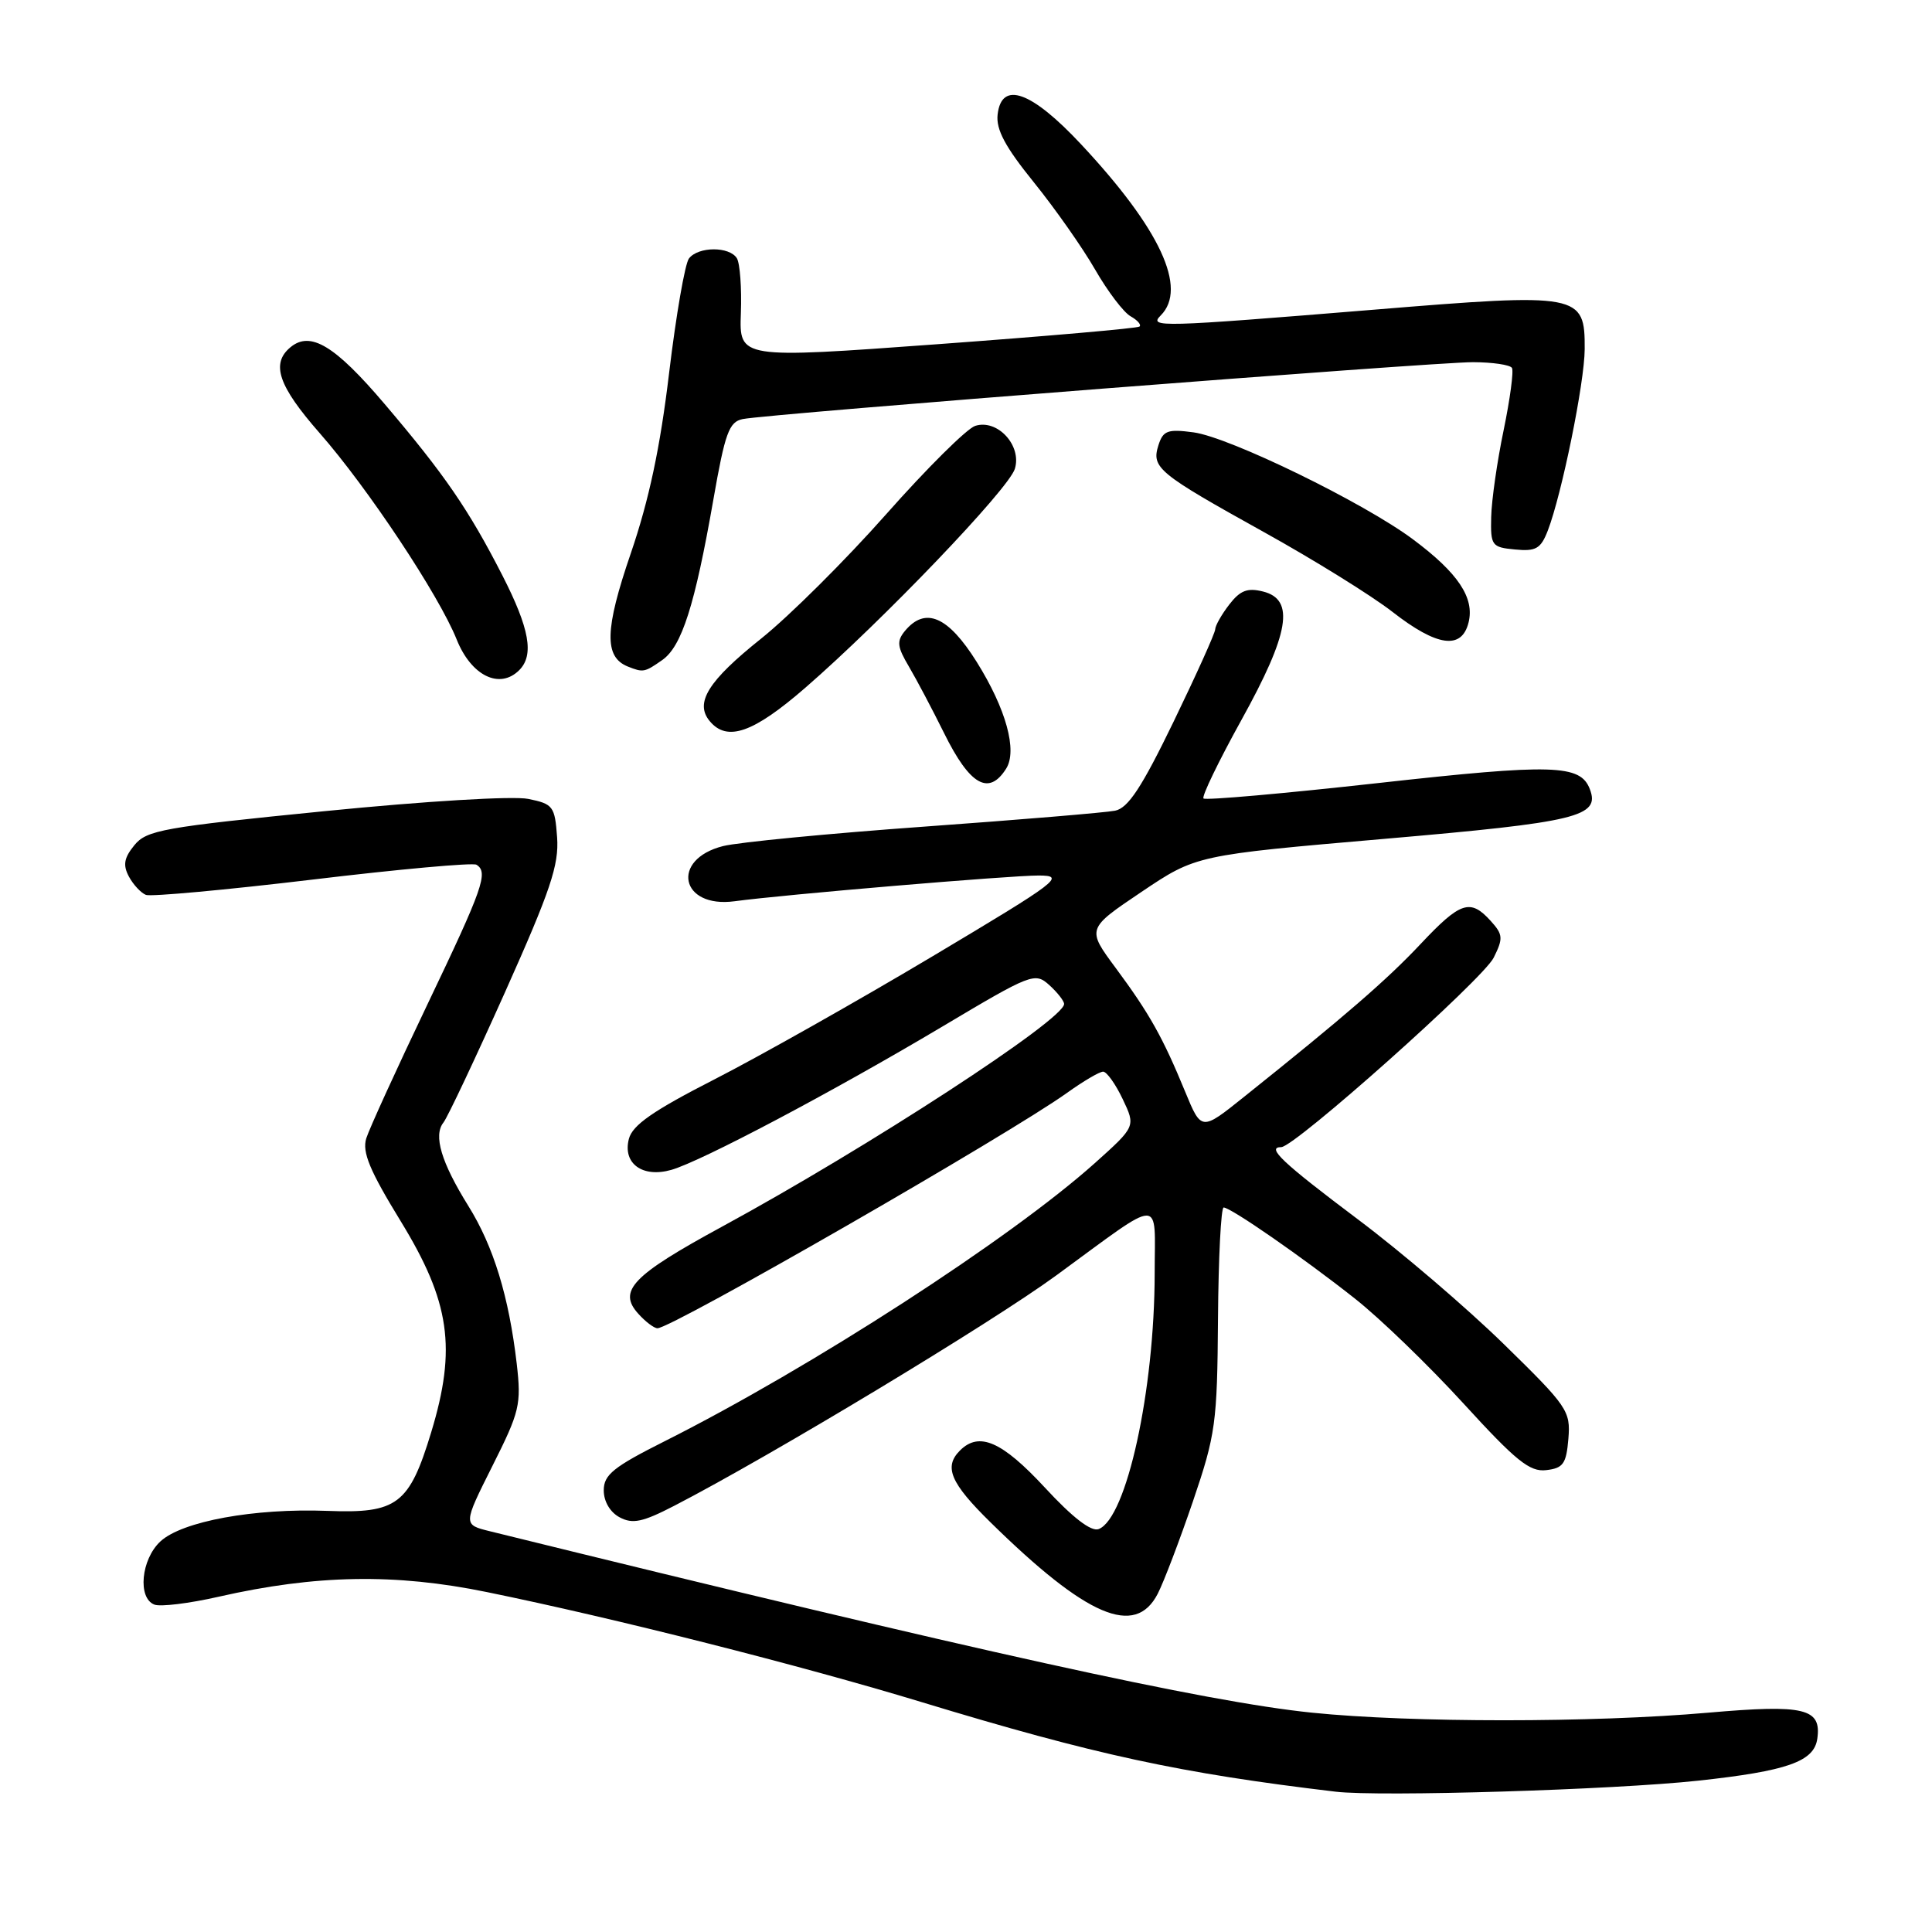 <?xml version="1.0" encoding="UTF-8" standalone="no"?>
<!DOCTYPE svg PUBLIC "-//W3C//DTD SVG 1.1//EN" "http://www.w3.org/Graphics/SVG/1.1/DTD/svg11.dtd" >
<svg xmlns="http://www.w3.org/2000/svg" xmlns:xlink="http://www.w3.org/1999/xlink" version="1.1" viewBox="0 0 256 256">
 <g >
 <path fill="currentColor"
d=" M 225.00 235.95 C 236.82 234.67 240.37 233.42 240.80 230.40 C 241.38 226.36 239.13 225.82 226.34 226.94 C 211.04 228.28 186.99 228.28 173.86 226.94 C 159.77 225.50 129.85 218.90 64.92 202.90 C 61.35 202.02 61.35 202.02 65.24 194.26 C 68.87 187.04 69.09 186.12 68.47 180.70 C 67.43 171.80 65.40 165.15 62.05 159.78 C 58.46 154.00 57.40 150.45 58.76 148.74 C 59.30 148.06 62.98 140.26 66.94 131.42 C 72.95 117.98 74.08 114.62 73.82 110.95 C 73.52 106.83 73.29 106.53 70.00 105.86 C 68.01 105.45 56.37 106.15 43.04 107.48 C 21.61 109.61 19.42 110.00 17.80 112.00 C 16.43 113.68 16.27 114.63 17.08 116.15 C 17.66 117.23 18.68 118.32 19.34 118.58 C 20.01 118.83 29.94 117.92 41.41 116.55 C 52.88 115.17 62.66 114.29 63.13 114.58 C 64.75 115.58 64.01 117.66 56.63 133.10 C 52.58 141.57 48.94 149.55 48.53 150.84 C 47.97 152.67 48.98 155.10 53.11 161.84 C 59.63 172.49 60.52 178.64 57.14 189.77 C 54.23 199.35 52.64 200.56 43.39 200.20 C 33.69 199.83 24.12 201.58 21.25 204.25 C 18.69 206.63 18.21 211.76 20.46 212.62 C 21.26 212.93 25.08 212.46 28.95 211.58 C 41.84 208.65 52.35 208.46 64.52 210.96 C 81.40 214.41 106.03 220.65 122.09 225.53 C 145.12 232.53 156.36 234.96 177.00 237.41 C 182.83 238.10 213.82 237.16 225.00 235.95 Z  M 153.40 211.19 C 154.20 209.64 156.30 204.13 158.07 198.94 C 161.08 190.09 161.29 188.58 161.39 174.75 C 161.45 166.64 161.79 160.01 162.14 160.00 C 163.08 160.00 172.64 166.62 179.52 172.06 C 182.84 174.67 189.31 180.93 193.91 185.96 C 200.88 193.59 202.70 195.06 204.88 194.80 C 207.14 194.54 207.54 193.96 207.82 190.63 C 208.12 186.95 207.72 186.37 199.26 178.10 C 194.38 173.33 185.69 165.89 179.94 161.58 C 169.91 154.04 167.74 152.00 169.77 152.00 C 171.55 152.00 196.51 129.75 197.92 126.90 C 199.20 124.33 199.16 123.83 197.52 122.02 C 194.82 119.04 193.52 119.47 188.26 125.06 C 183.79 129.82 178.24 134.63 164.84 145.34 C 159.19 149.87 159.19 149.87 157.05 144.68 C 154.08 137.45 152.30 134.29 147.85 128.28 C 143.99 123.07 143.99 123.07 151.24 118.19 C 158.50 113.31 158.50 113.31 183.47 111.15 C 209.05 108.94 212.06 108.21 210.66 104.56 C 209.41 101.29 205.80 101.18 182.70 103.75 C 170.19 105.14 159.73 106.07 159.47 105.80 C 159.21 105.54 161.47 100.87 164.49 95.41 C 170.86 83.91 171.61 79.44 167.36 78.38 C 165.29 77.86 164.33 78.23 162.88 80.11 C 161.87 81.42 161.03 82.90 161.02 83.39 C 161.01 83.88 158.53 89.38 155.51 95.62 C 151.29 104.33 149.49 107.07 147.76 107.42 C 146.52 107.67 135.15 108.62 122.50 109.53 C 109.85 110.44 97.84 111.60 95.81 112.11 C 88.80 113.88 90.16 120.39 97.34 119.42 C 103.81 118.54 133.89 116.00 137.62 116.01 C 141.25 116.02 140.36 116.70 123.49 126.76 C 113.58 132.67 100.63 139.97 94.71 143.00 C 86.53 147.18 83.80 149.08 83.33 150.91 C 82.48 154.17 85.14 156.11 88.97 155.01 C 92.94 153.87 110.27 144.71 124.79 136.07 C 136.69 128.98 137.13 128.81 139.04 130.53 C 140.12 131.51 141.00 132.64 141.00 133.03 C 141.00 135.11 115.00 152.04 95.67 162.54 C 83.79 169.00 81.82 171.04 84.58 174.08 C 85.53 175.14 86.67 176.00 87.12 176.00 C 89.03 176.00 133.76 150.29 141.40 144.80 C 143.55 143.26 145.69 142.00 146.17 142.00 C 146.64 142.00 147.81 143.63 148.76 145.63 C 150.49 149.26 150.49 149.26 145.07 154.12 C 133.86 164.15 107.53 181.18 88.13 190.94 C 81.28 194.38 80.00 195.41 80.00 197.48 C 80.00 198.95 80.84 200.38 82.10 201.05 C 83.82 201.97 85.14 201.70 89.35 199.52 C 102.11 192.93 131.37 175.29 140.00 168.97 C 154.36 158.47 153.00 158.50 153.00 168.71 C 152.99 184.22 149.28 201.19 145.58 202.61 C 144.59 202.99 142.13 201.10 138.43 197.09 C 132.76 190.98 129.74 189.66 127.20 192.20 C 125.03 194.37 125.93 196.50 131.25 201.72 C 144.01 214.25 150.41 216.98 153.40 211.19 Z  M 133.32 101.85 C 134.83 99.46 133.31 93.93 129.42 87.71 C 125.63 81.65 122.61 80.35 119.91 83.60 C 118.79 84.96 118.88 85.70 120.45 88.35 C 121.47 90.08 123.56 94.04 125.10 97.15 C 128.51 104.05 131.02 105.49 133.32 101.85 Z  M 106.72 91.12 C 116.96 82.23 133.64 64.81 134.47 62.13 C 135.43 59.04 132.17 55.49 129.22 56.43 C 128.12 56.78 122.81 62.05 117.43 68.13 C 112.04 74.22 104.60 81.62 100.89 84.59 C 93.83 90.22 92.02 93.12 94.04 95.55 C 96.35 98.33 99.81 97.12 106.72 91.12 Z  M 68.80 88.80 C 70.80 86.80 70.17 83.29 66.56 76.23 C 62.09 67.50 58.90 62.86 50.98 53.55 C 44.37 45.77 41.13 43.82 38.49 46.01 C 35.87 48.18 36.87 51.13 42.36 57.39 C 48.71 64.62 58.16 78.86 60.51 84.73 C 62.43 89.54 66.20 91.40 68.80 88.80 Z  M 87.75 87.46 C 90.34 85.65 92.07 80.22 94.52 66.23 C 96.07 57.36 96.60 55.90 98.41 55.53 C 101.68 54.85 189.94 47.98 195.19 47.99 C 197.77 48.00 200.09 48.34 200.34 48.75 C 200.59 49.16 200.09 52.88 199.24 57.00 C 198.38 61.12 197.64 66.30 197.59 68.50 C 197.50 72.30 197.66 72.52 200.75 72.81 C 203.52 73.08 204.16 72.71 205.09 70.31 C 206.95 65.48 209.96 50.70 209.98 46.27 C 210.02 38.91 209.37 38.79 182.00 41.04 C 153.52 43.37 152.20 43.40 153.80 41.80 C 157.39 38.21 153.73 30.33 143.24 19.11 C 136.66 12.07 132.71 10.66 132.19 15.17 C 131.96 17.16 133.19 19.46 137.00 24.17 C 139.81 27.65 143.47 32.86 145.12 35.74 C 146.78 38.62 148.89 41.40 149.81 41.91 C 150.73 42.43 151.26 43.04 150.99 43.27 C 150.72 43.50 138.68 44.55 124.22 45.61 C 97.95 47.53 97.95 47.53 98.17 41.49 C 98.29 38.17 98.05 34.90 97.64 34.22 C 96.65 32.63 92.52 32.65 91.29 34.25 C 90.76 34.94 89.58 41.77 88.66 49.42 C 87.48 59.30 86.00 66.25 83.58 73.33 C 80.12 83.42 80.03 87.05 83.19 88.32 C 85.23 89.13 85.41 89.10 87.75 87.46 Z  M 194.59 82.49 C 195.41 79.22 193.21 75.92 187.22 71.46 C 180.69 66.59 162.92 57.93 158.15 57.29 C 154.72 56.83 154.12 57.05 153.50 58.99 C 152.55 61.99 153.41 62.69 167.50 70.52 C 174.10 74.18 181.75 78.93 184.50 81.07 C 190.41 85.68 193.68 86.14 194.59 82.49 Z "/>
</g>
</svg>